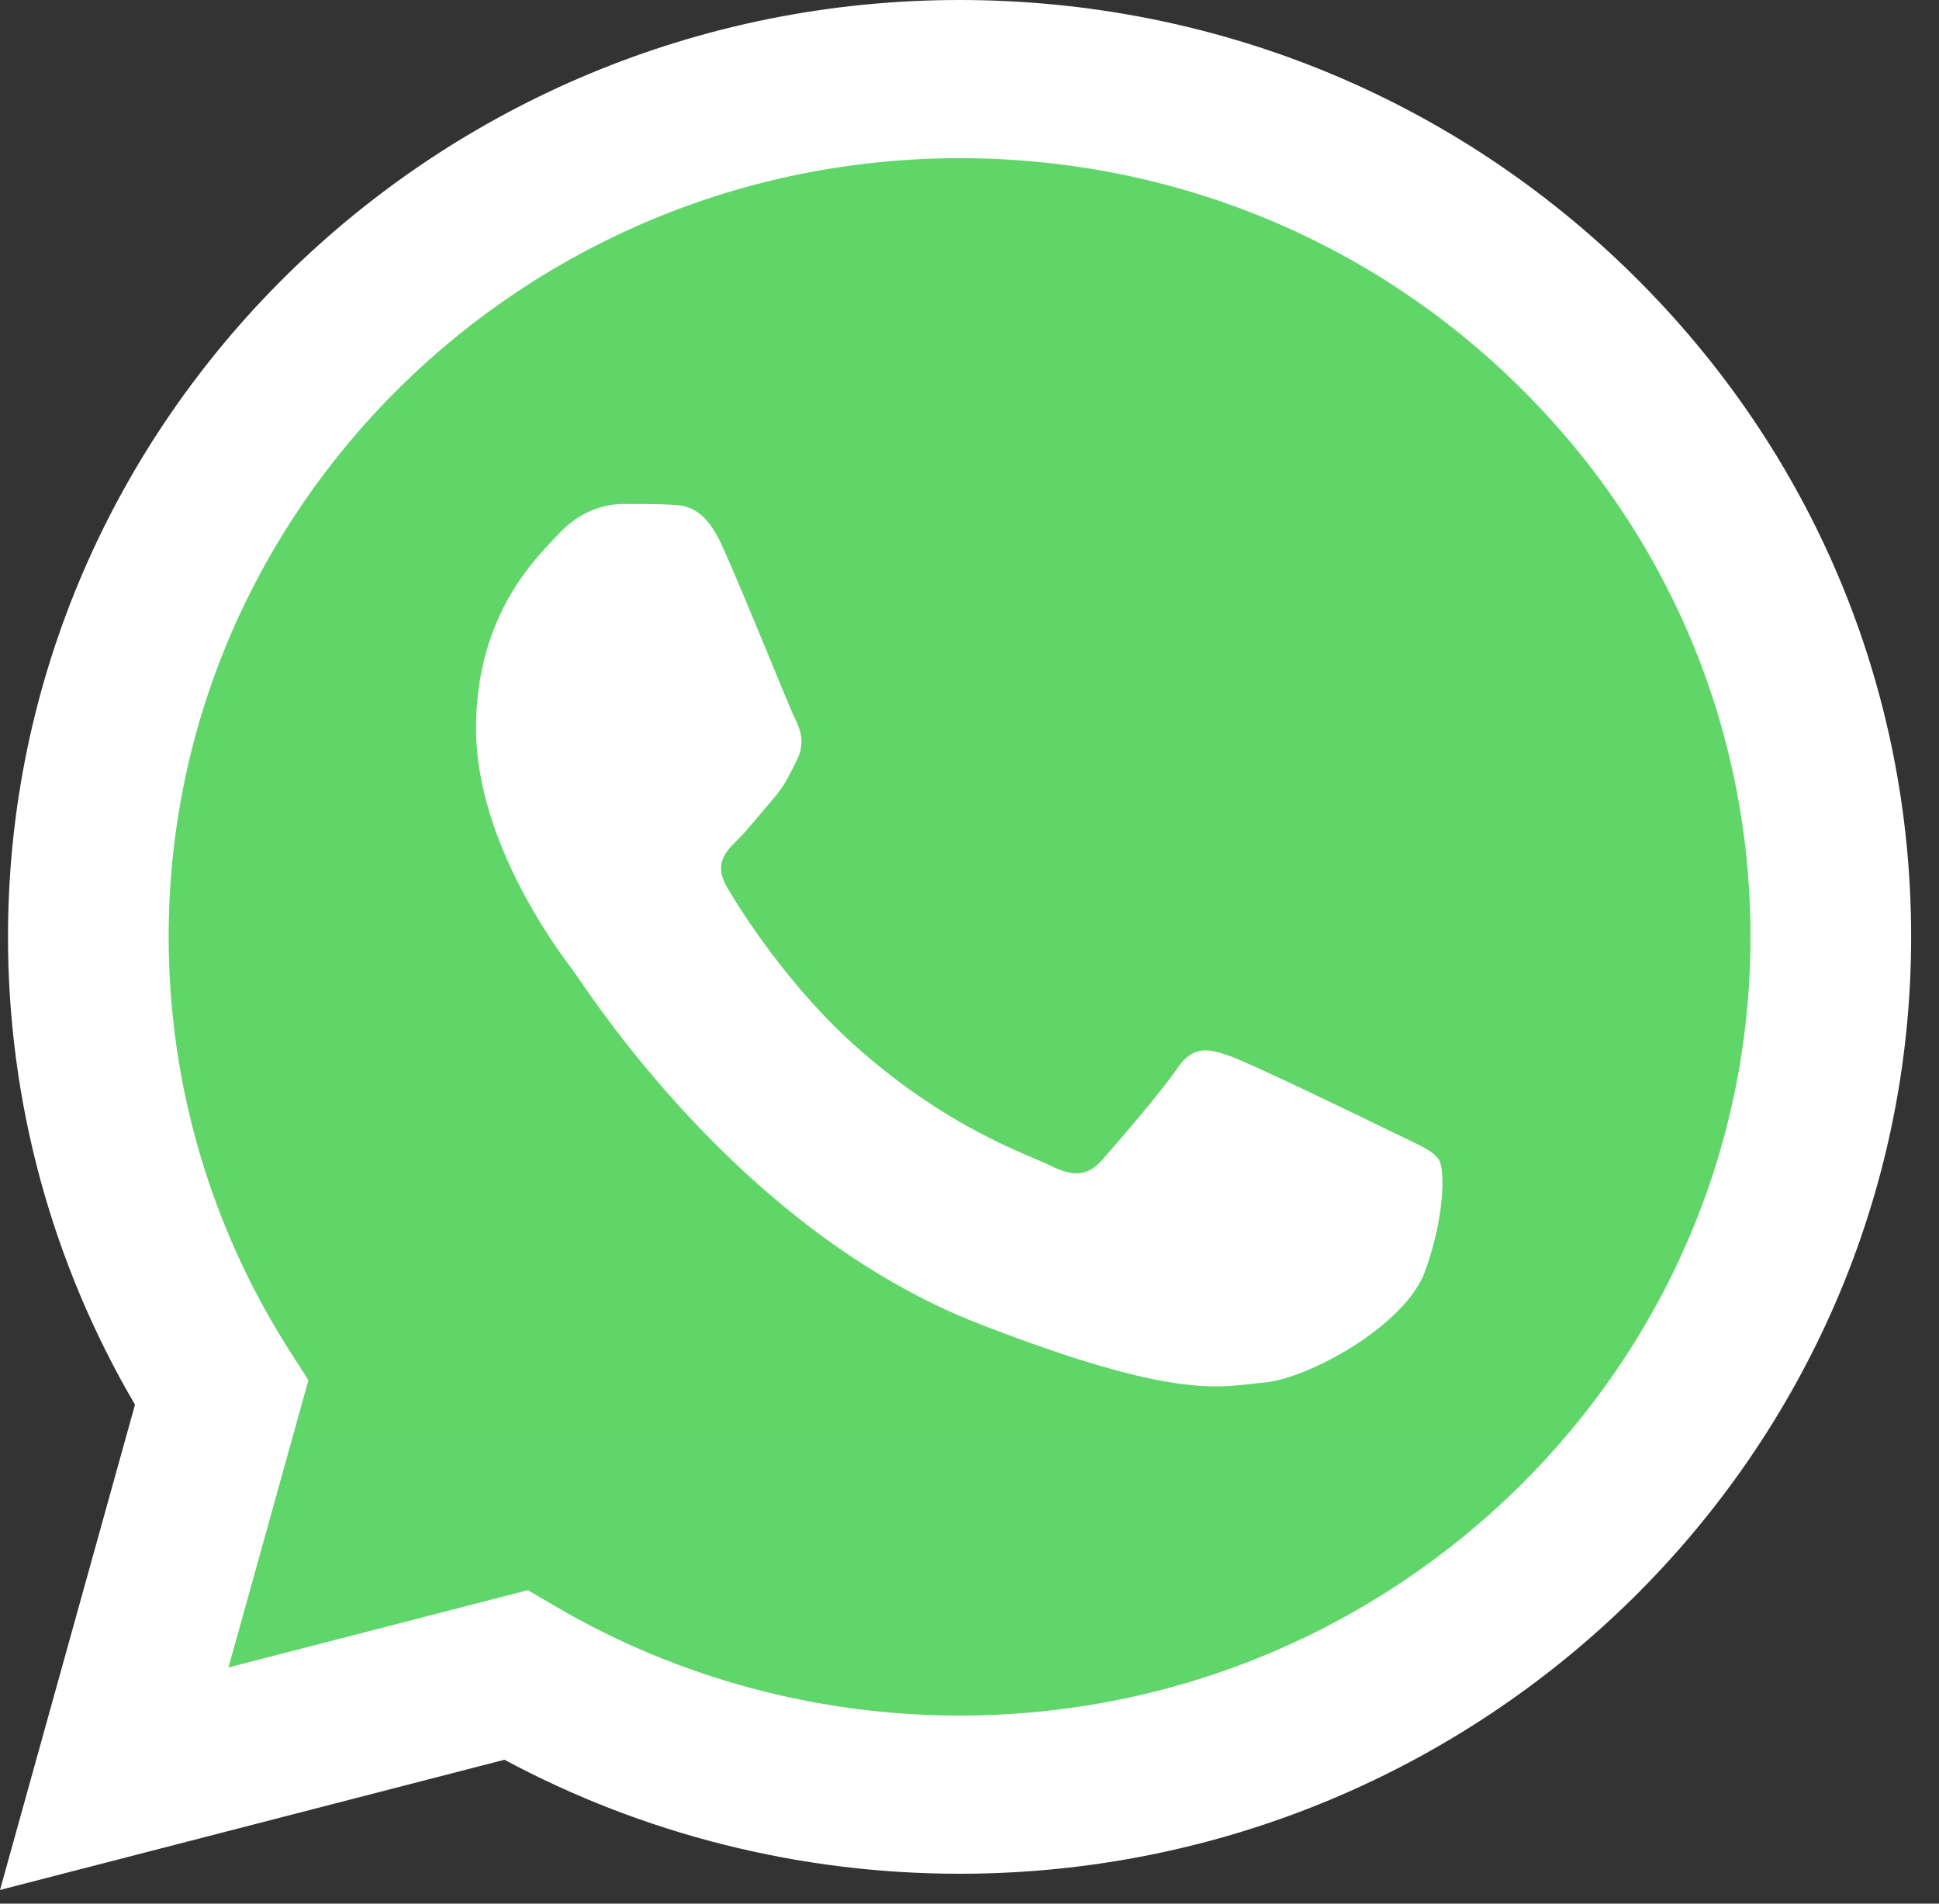 <svg width="55" height="54" viewBox="0 0 55 54" fill="none" xmlns="http://www.w3.org/2000/svg">
<rect x="0" y="0" width="55" height="54" fill="#333333" stroke="none"/>
<path d="M1.157 26.573C1.156 31.093 2.355 35.505 4.636 39.395L0.939 52.684L14.752 49.118C18.573 51.166 22.854 52.239 27.203 52.239H27.215C41.575 52.239 53.265 40.734 53.271 26.593C53.274 19.741 50.566 13.297 45.646 8.45C40.727 3.602 34.185 0.931 27.214 0.928C12.852 0.928 1.163 12.433 1.157 26.573Z" fill="url(#paint0_linear_2041_84)"/>
<path d="M0.227 26.565C0.225 31.247 1.467 35.817 3.829 39.846L0 53.612L14.309 49.918C18.251 52.035 22.69 53.151 27.207 53.152H27.219C42.094 53.152 54.204 41.233 54.21 26.586C54.213 19.487 51.407 12.812 46.312 7.791C41.215 2.77 34.439 0.003 27.219 0C12.34 0 0.233 11.917 0.227 26.565ZM8.748 39.152L8.214 38.317C5.968 34.801 4.782 30.738 4.784 26.566C4.789 14.392 14.852 4.487 27.227 4.487C33.22 4.489 38.852 6.789 43.088 10.962C47.324 15.136 49.654 20.684 49.653 26.584C49.647 38.759 39.584 48.665 27.219 48.665H27.21C23.183 48.663 19.235 47.599 15.791 45.587L14.972 45.108L6.481 47.3L8.748 39.152Z" fill="url(#paint1_linear_2041_84)"/>
<path d="M20.472 15.459C19.967 14.353 19.435 14.331 18.955 14.312C18.561 14.295 18.112 14.296 17.662 14.296C17.212 14.296 16.482 14.463 15.864 15.127C15.246 15.791 13.503 17.398 13.503 20.665C13.503 23.931 15.92 27.089 16.257 27.532C16.594 27.975 20.923 34.893 27.778 37.555C33.475 39.767 34.634 39.327 35.871 39.216C37.107 39.105 39.861 37.61 40.423 36.059C40.985 34.509 40.985 33.18 40.817 32.903C40.648 32.626 40.198 32.46 39.524 32.128C38.849 31.796 35.533 30.189 34.915 29.968C34.297 29.746 33.847 29.636 33.398 30.301C32.948 30.964 31.656 32.46 31.263 32.903C30.869 33.346 30.476 33.402 29.802 33.069C29.127 32.736 26.955 32.036 24.378 29.774C22.373 28.014 21.019 25.841 20.626 25.176C20.232 24.512 20.584 24.152 20.922 23.821C21.225 23.524 21.596 23.046 21.934 22.658C22.27 22.27 22.383 21.994 22.608 21.551C22.833 21.108 22.72 20.72 22.552 20.388C22.383 20.056 21.072 16.772 20.472 15.459Z" fill="white"/>
<defs>
<linearGradient id="paint0_linear_2041_84" x1="2617.56" y1="5176.54" x2="2617.56" y2="0.928" gradientUnits="userSpaceOnUse">
<stop stop-color="#1FAF38"/>
<stop offset="1" stop-color="#60D669"/>
</linearGradient>
<linearGradient id="paint1_linear_2041_84" x1="2710.51" y1="5361.2" x2="2710.51" y2="0" gradientUnits="userSpaceOnUse">
<stop stop-color="#F9F9F9"/>
<stop offset="1" stop-color="white"/>
</linearGradient>
</defs>
</svg>
